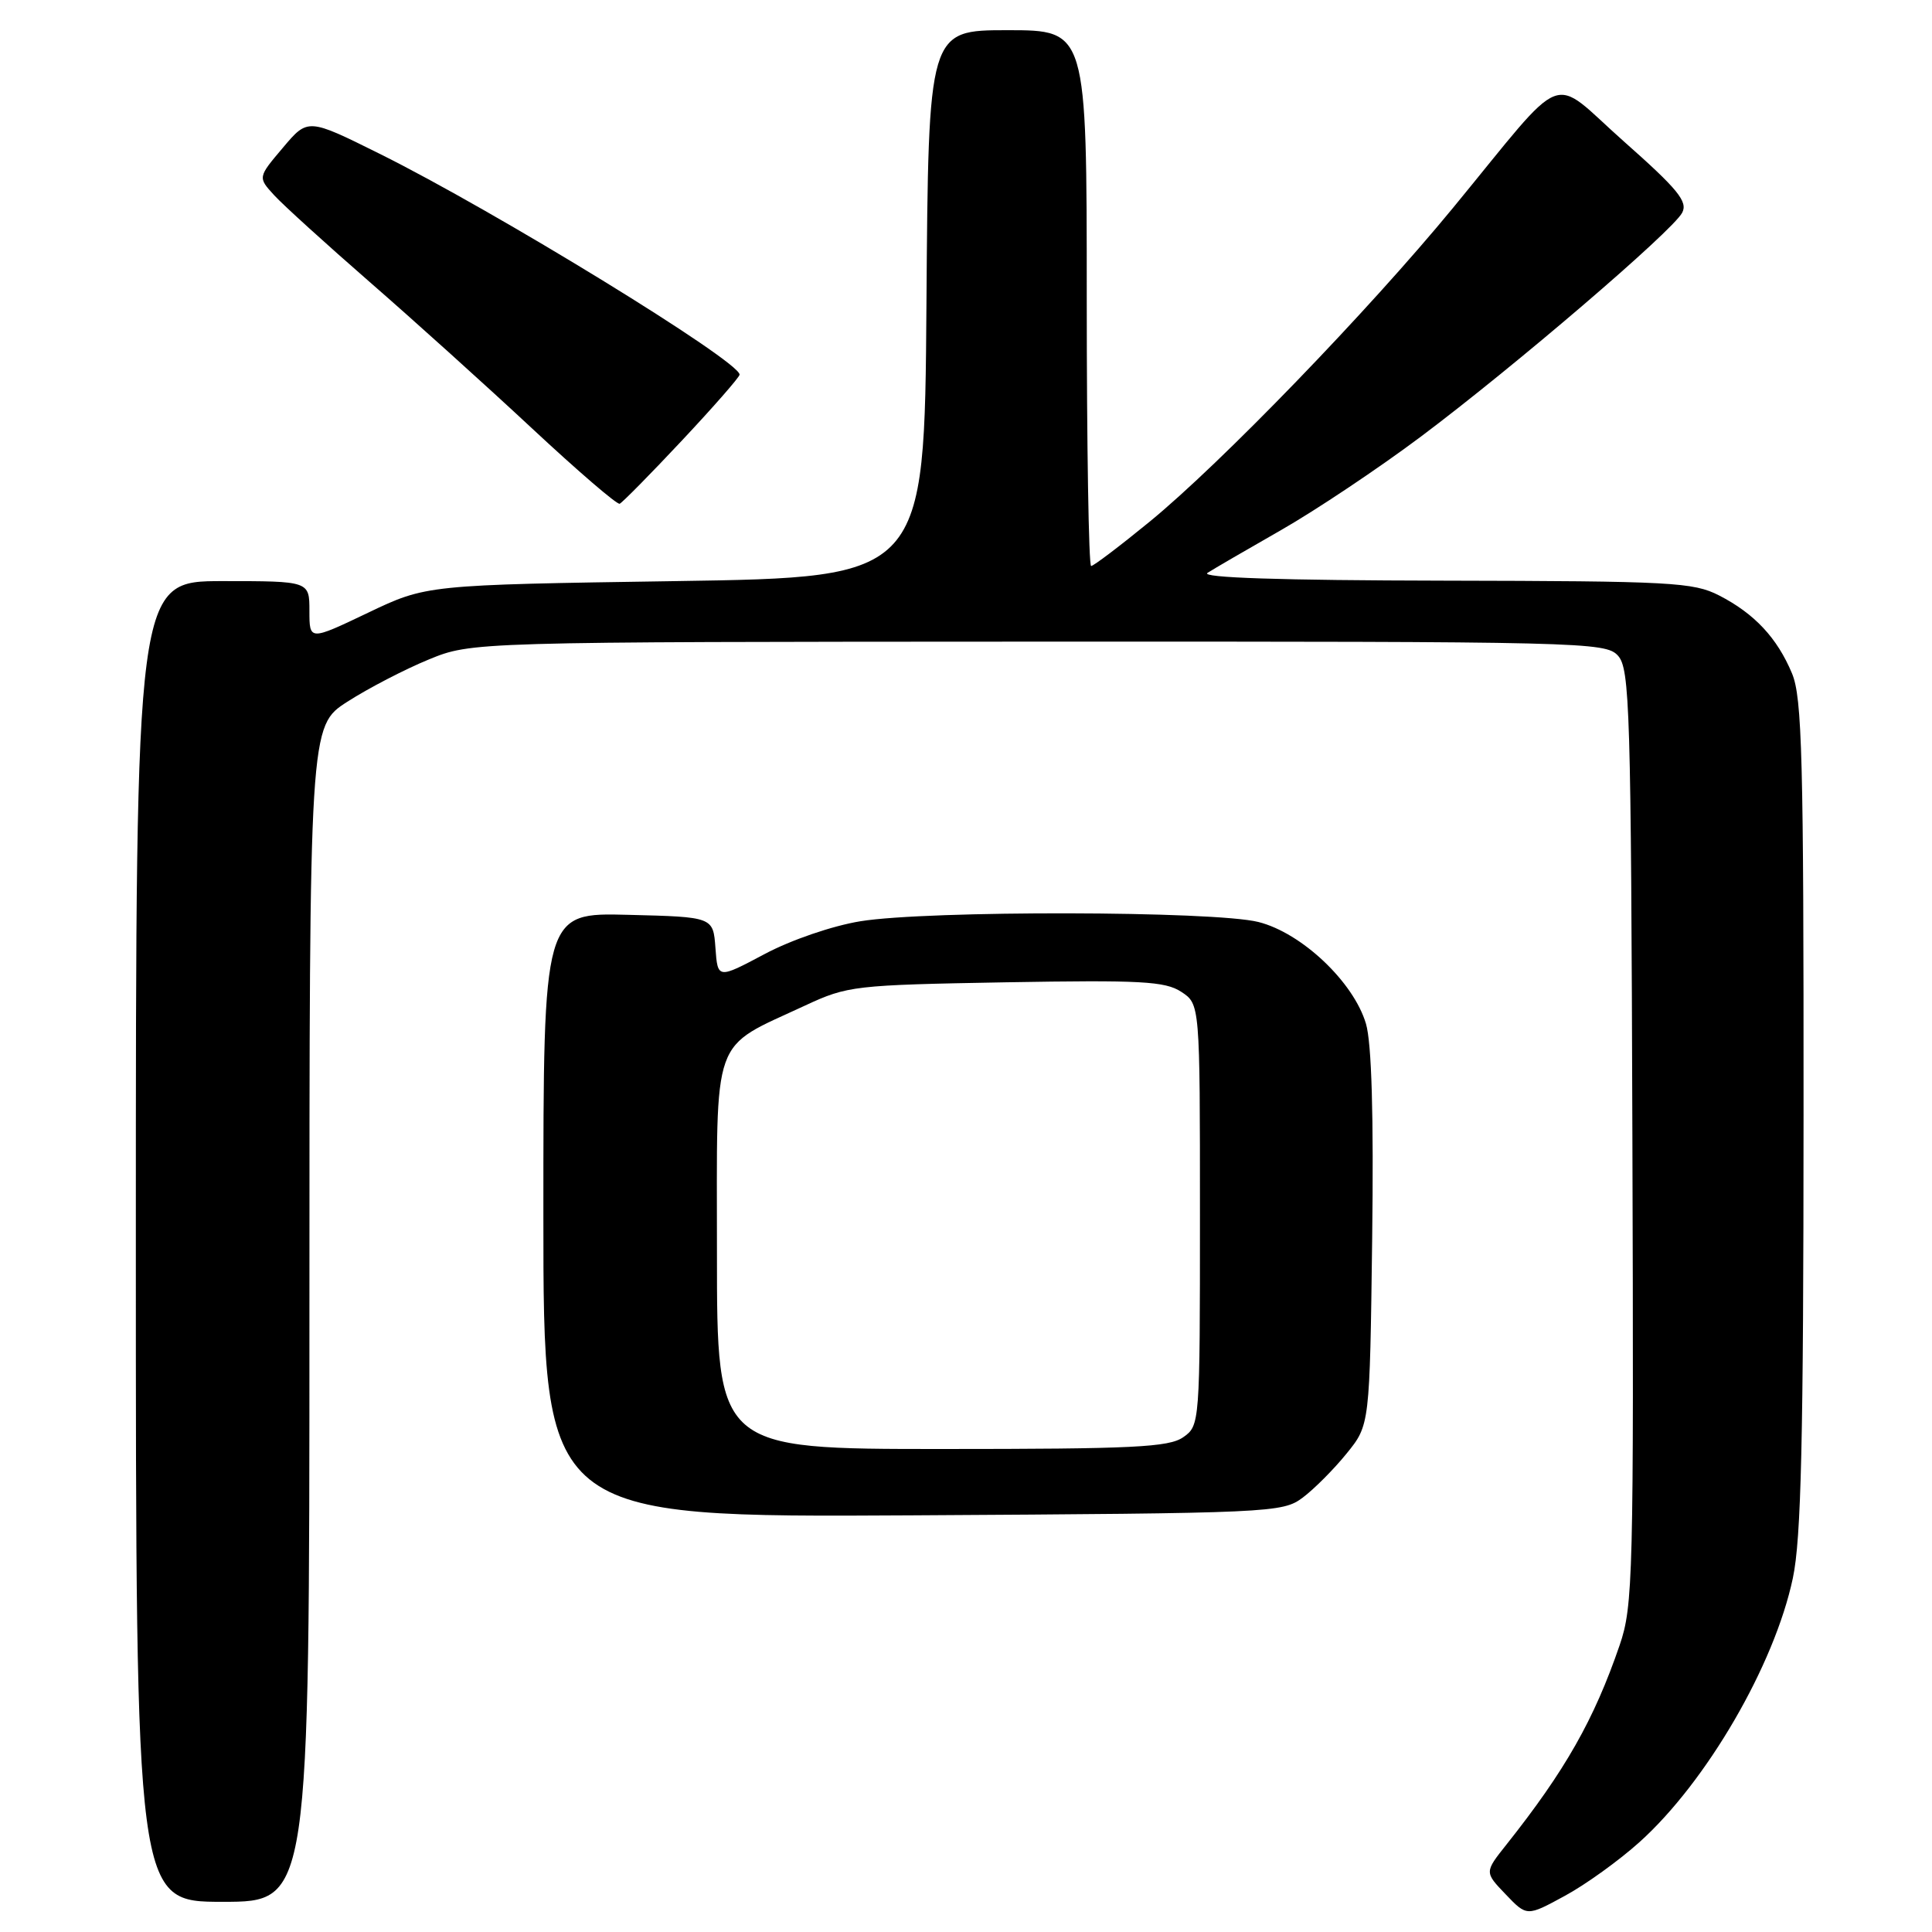 <?xml version="1.0" encoding="UTF-8" standalone="no"?>
<!DOCTYPE svg PUBLIC "-//W3C//DTD SVG 1.1//EN" "http://www.w3.org/Graphics/SVG/1.1/DTD/svg11.dtd" >
<svg xmlns="http://www.w3.org/2000/svg" xmlns:xlink="http://www.w3.org/1999/xlink" version="1.1" viewBox="0 0 256 256">
 <g >
 <path fill="currentColor"
d=" M 217.23 244.10 C 226.12 236.11 235.13 220.62 237.56 209.12 C 238.67 203.91 238.97 190.88 238.98 147.72 C 239.00 100.51 238.79 92.42 237.45 89.23 C 235.48 84.52 232.48 81.31 227.79 78.90 C 224.37 77.15 221.49 77.00 191.29 76.94 C 169.68 76.90 159.01 76.55 160.00 75.91 C 160.82 75.38 165.23 72.82 169.78 70.22 C 174.33 67.62 182.66 62.06 188.28 57.85 C 200.63 48.59 221.58 30.65 222.89 28.20 C 223.68 26.73 222.36 25.10 215.17 18.74 C 205.15 9.86 207.98 8.76 192.51 27.57 C 181.27 41.23 161.78 61.39 152.33 69.13 C 148.38 72.36 144.90 75.00 144.58 75.00 C 144.26 75.00 144.00 59.02 144.00 39.50 C 144.00 4.00 144.00 4.00 133.51 4.00 C 123.02 4.00 123.02 4.00 122.76 40.25 C 122.50 76.50 122.50 76.50 89.50 77.00 C 56.50 77.50 56.50 77.50 48.75 81.20 C 41.00 84.90 41.00 84.90 41.00 80.95 C 41.00 77.00 41.00 77.00 29.50 77.00 C 18.00 77.00 18.00 77.00 18.00 164.50 C 18.00 252.00 18.00 252.00 29.50 252.00 C 41.00 252.00 41.00 252.00 41.00 174.10 C 41.00 96.21 41.00 96.21 46.03 92.98 C 48.80 91.20 53.64 88.69 56.78 87.40 C 62.50 85.05 62.50 85.05 137.60 85.02 C 209.89 85.00 212.75 85.07 214.39 86.88 C 215.96 88.61 216.12 93.91 216.30 150.63 C 216.49 208.98 216.39 212.81 214.61 218.00 C 211.22 227.88 207.39 234.62 199.60 244.43 C 196.70 248.08 196.70 248.08 199.51 251.01 C 202.32 253.95 202.32 253.95 207.33 251.22 C 210.09 249.73 214.54 246.52 217.23 244.10 Z  M 172.62 198.44 C 174.14 197.30 176.76 194.67 178.44 192.59 C 181.50 188.82 181.50 188.82 181.82 164.16 C 182.03 147.78 181.75 138.21 181.00 135.66 C 179.37 130.13 172.48 123.61 166.75 122.17 C 160.90 120.69 122.92 120.62 114.01 122.07 C 110.32 122.67 104.84 124.54 101.31 126.42 C 95.10 129.72 95.10 129.72 94.80 125.61 C 94.50 121.50 94.50 121.50 83.25 121.22 C 72.00 120.93 72.00 120.93 72.00 161.00 C 72.00 201.07 72.00 201.07 120.93 200.79 C 168.58 200.51 169.93 200.45 172.62 198.44 Z  M 90.37 58.36 C 94.57 53.88 98.00 49.96 98.00 49.64 C 98.00 47.85 65.55 27.94 50.29 20.37 C 40.79 15.65 40.79 15.65 37.48 19.58 C 34.16 23.50 34.16 23.50 36.33 25.87 C 37.52 27.17 43.22 32.34 48.99 37.37 C 54.76 42.39 64.43 51.11 70.48 56.75 C 76.53 62.39 81.76 66.89 82.11 66.75 C 82.45 66.61 86.17 62.84 90.37 58.36 Z  M 95.00 166.07 C 95.00 136.61 94.11 139.10 106.70 133.23 C 112.31 130.62 113.18 130.52 133.27 130.16 C 151.17 129.85 154.38 130.02 156.52 131.42 C 159.00 133.05 159.00 133.05 159.00 160.97 C 159.00 188.68 158.98 188.90 156.78 190.44 C 154.89 191.77 150.11 192.00 124.78 192.00 C 95.00 192.00 95.00 192.00 95.00 166.07 Z "/>
</g>
</svg>